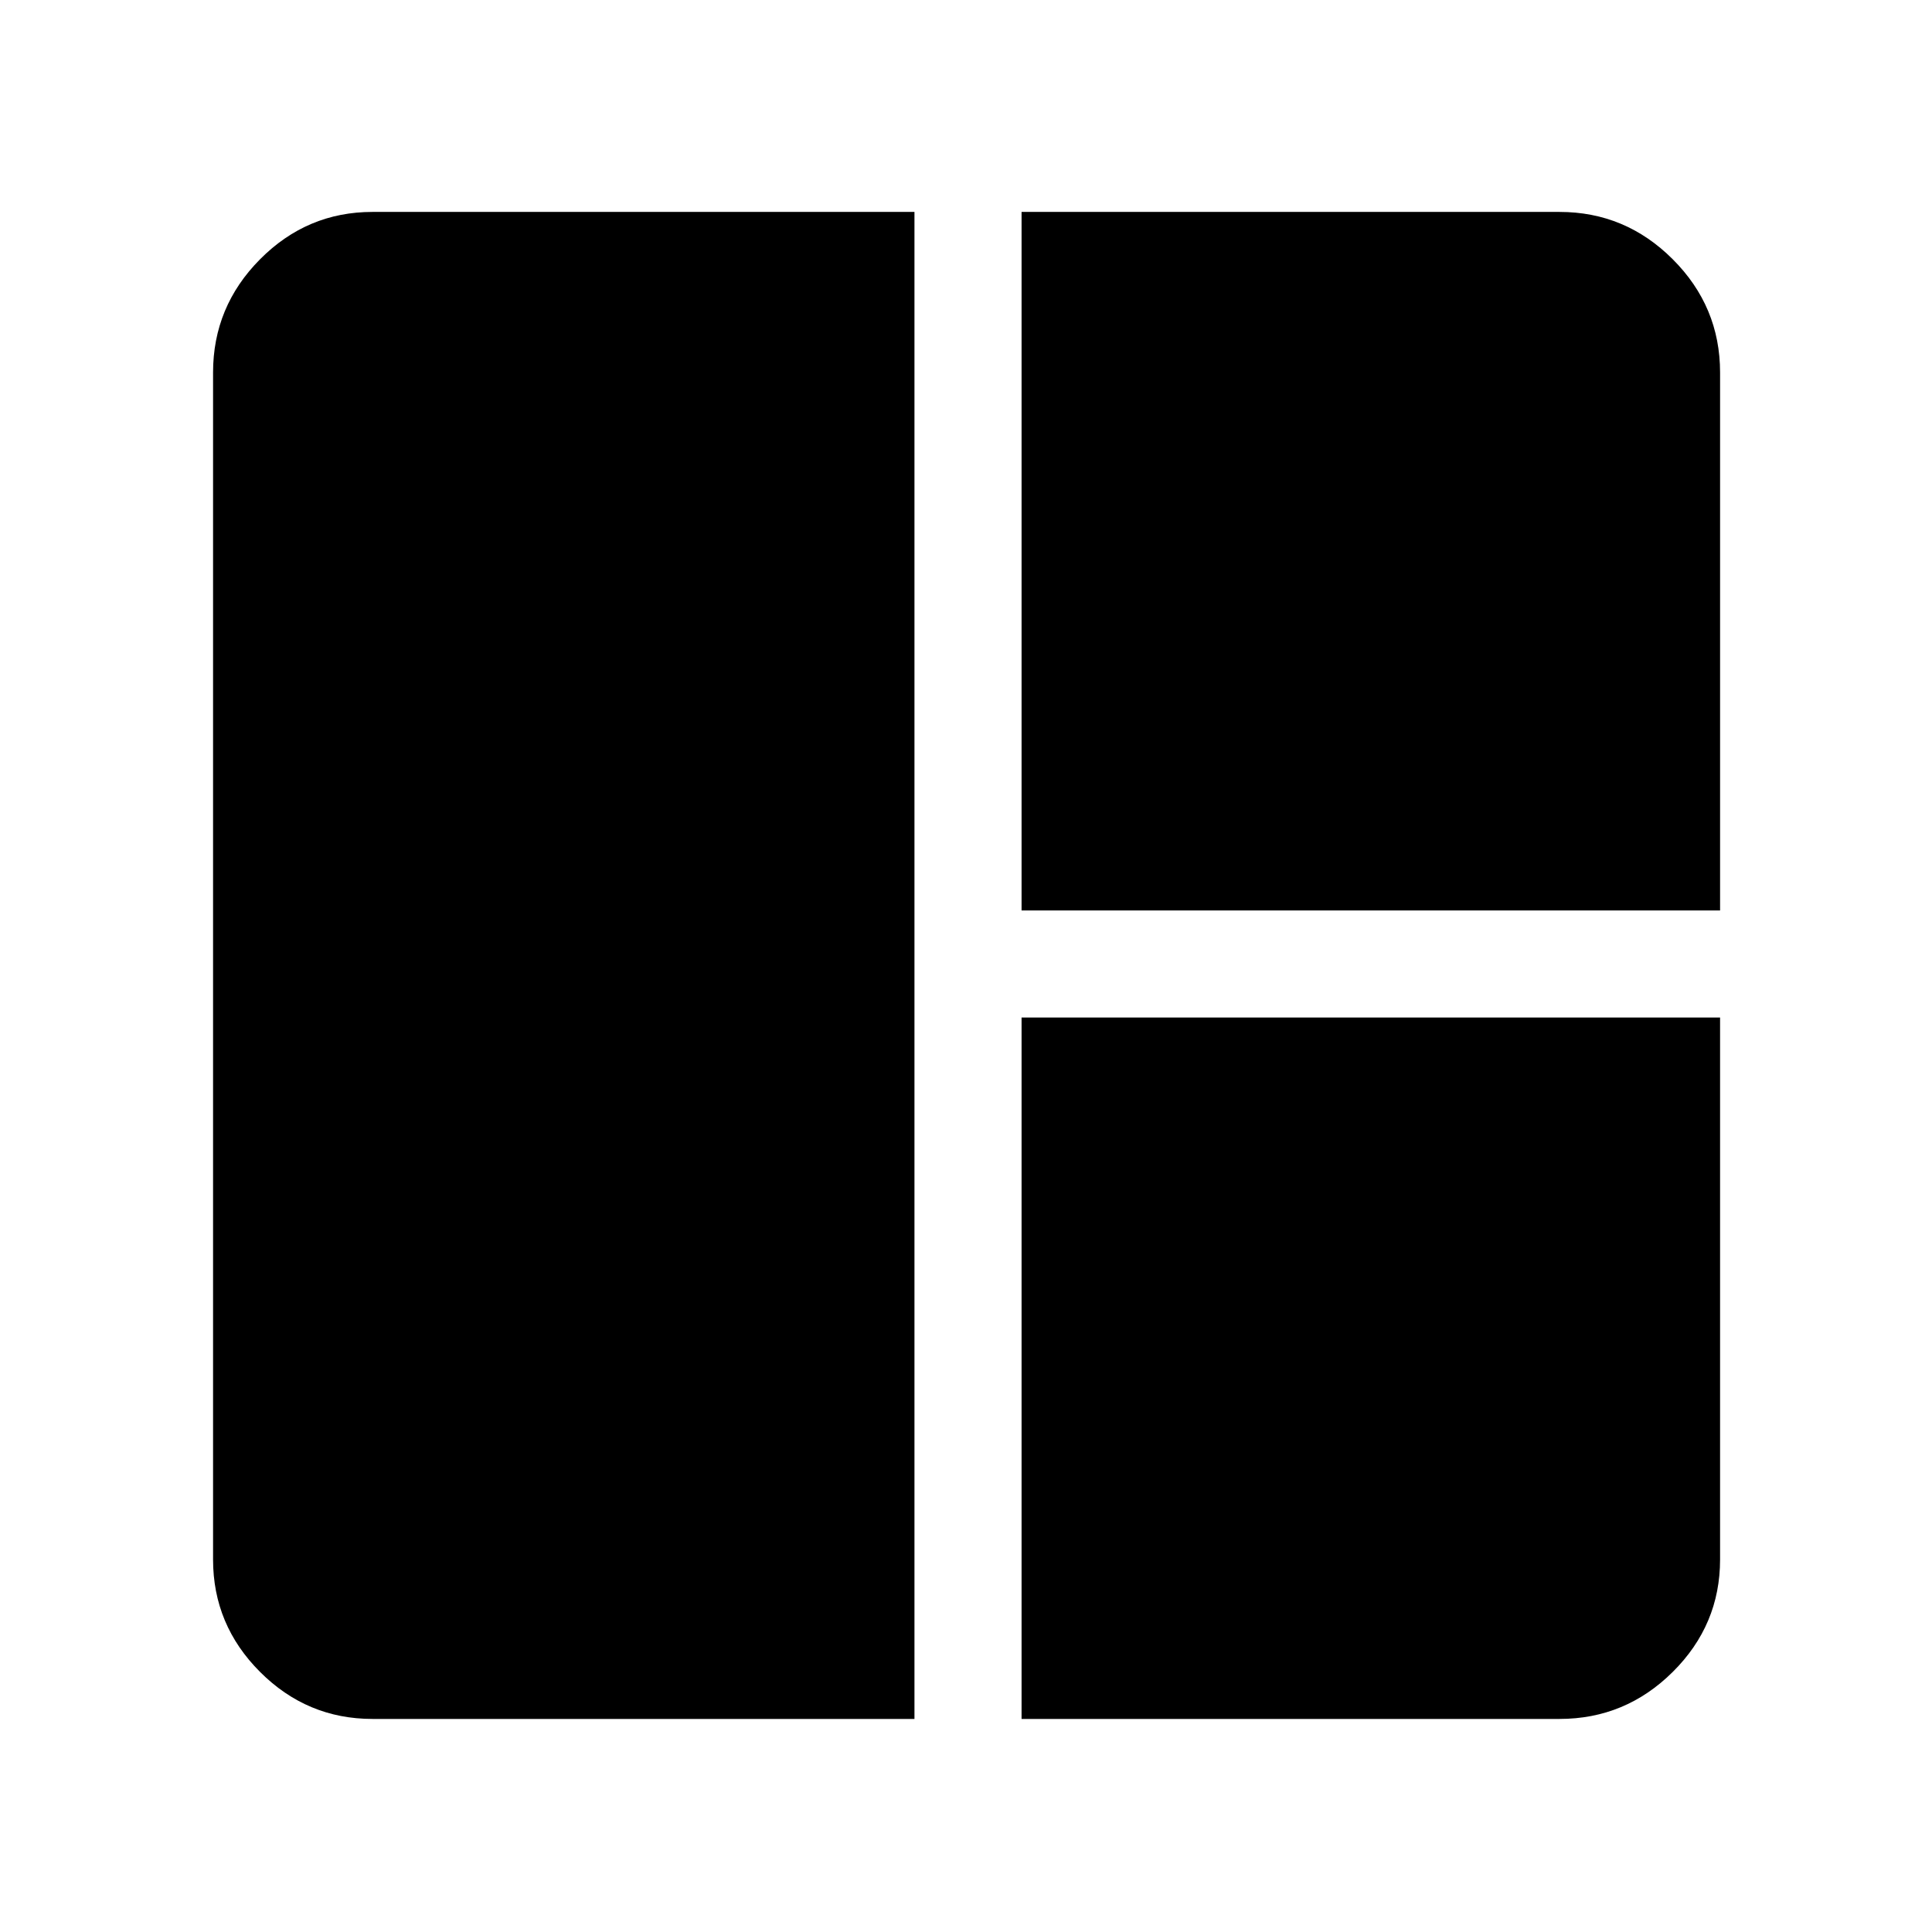 <svg xmlns="http://www.w3.org/2000/svg" width="48" height="48" viewBox="0 96 960 960"><path d="M454.391 950.131H185.087q-32.507 0-55.862-23.356-23.356-23.355-23.356-55.862V281.087q0-32.74 23.356-56.262 23.355-23.521 55.862-23.521h269.304v748.827Zm53.218-401.74V201.304h267.304q32.74 0 56.262 23.521 23.521 23.522 23.521 56.262v267.304H507.609Zm0 401.74V601.609h347.087v269.304q0 32.507-23.521 55.862-23.522 23.356-56.262 23.356H507.609Z"/></svg>